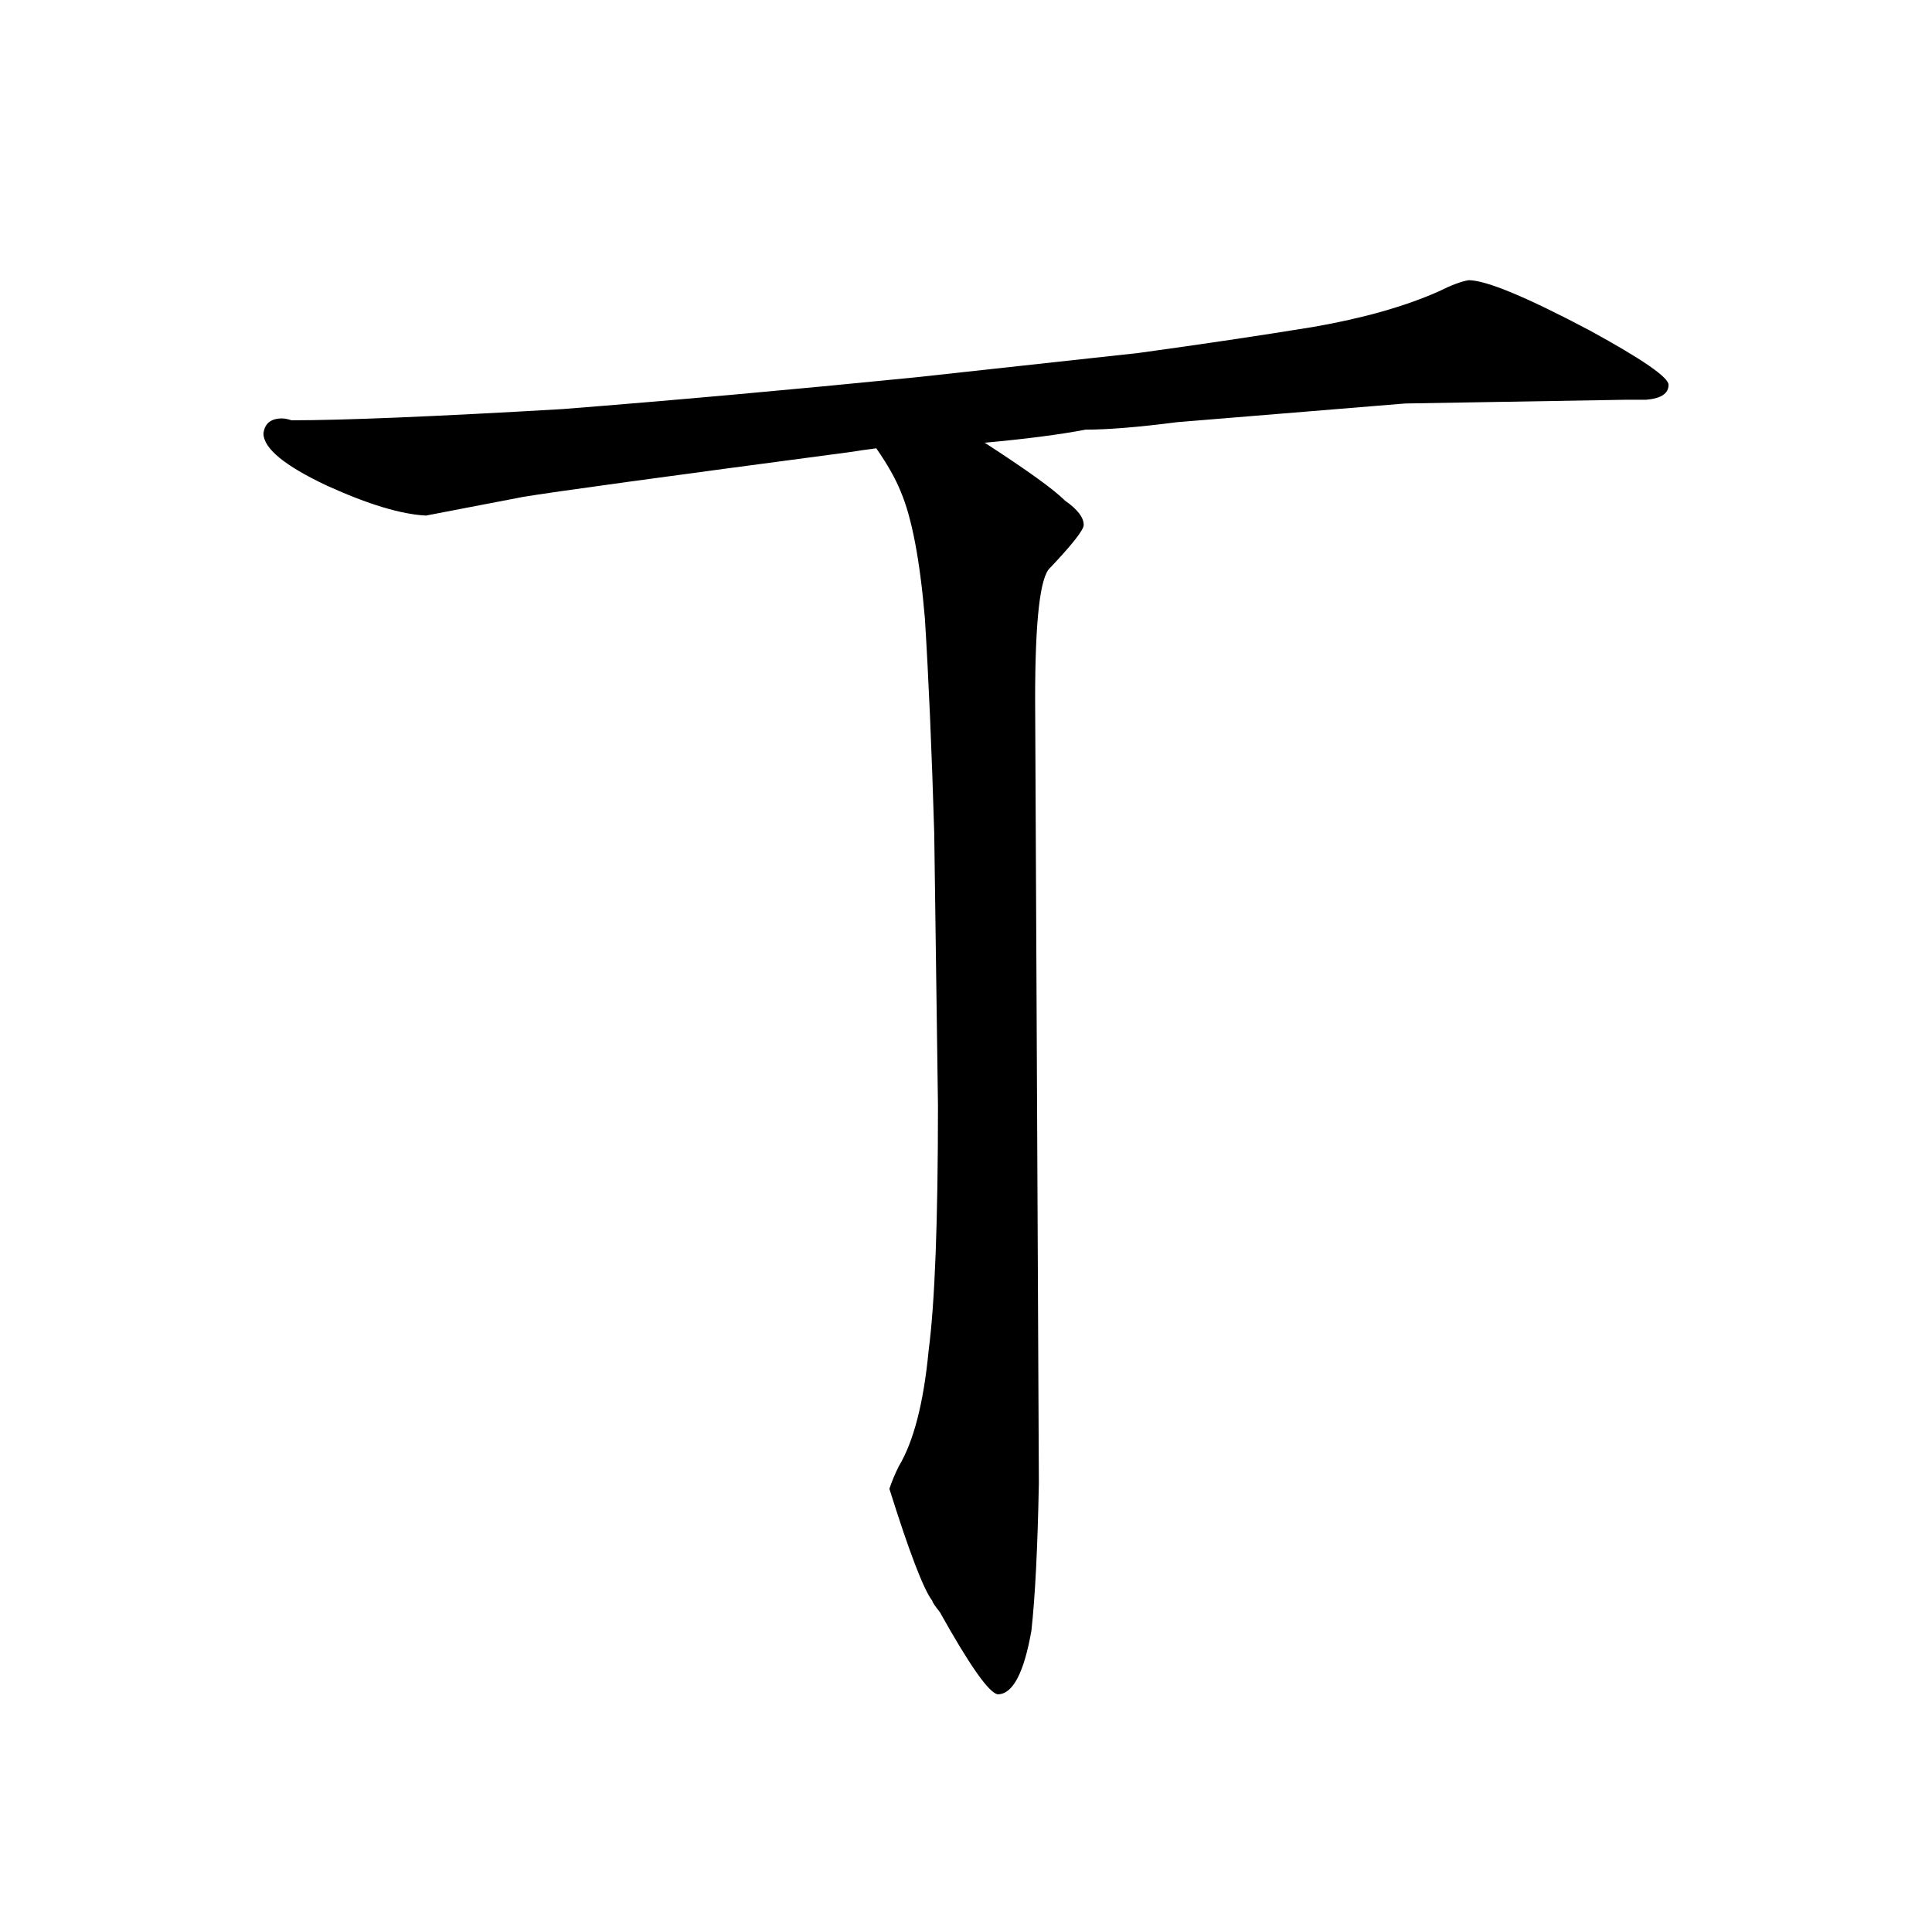 <?xml version="1.0" standalone="no"?>
<!DOCTYPE svg PUBLIC "-//W3C//DTD SVG 1.1//EN" "http://www.w3.org/Graphics/SVG/1.1/DTD/svg11.dtd" >
<svg xmlns="http://www.w3.org/2000/svg" xmlns:xlink="http://www.w3.org/1999/xlink" version="1.1" viewBox="-10 0 1034 1024">
  <g transform="matrix(1 0 0 -1 0 820)">
   <path fill="currentColor"
d="M544 446q0 63 8 70q18 19 18 23q0 6 -10 13q-9 9 -43 31q33 3 54 7q18 0 49 4l122 10l118 2h11q12 1 12 8q0 6 -42 29q-51 27 -65 27q-6 -1 -16 -6q-27 -12 -67 -19q-43 -7 -94 -14l-119 -13q-100 -10 -189 -17q-103 -6 -145 -6q-3 1 -5 1q-9 0 -10 -8q0 -12 34 -28
q33 -15 53 -16l52 10q24 4 175 24q6 1 14 2q9 -13 13 -23q9 -21 13 -68q3 -48 5 -115l2 -146q0 -93 -5 -131q-4 -42 -16 -62q-3 -6 -5 -12q16 -51 23 -60q0 -1 4 -6q24 -43 31 -44q12 0 18 34q3 27 4 79z" />
  </g>

</svg>
